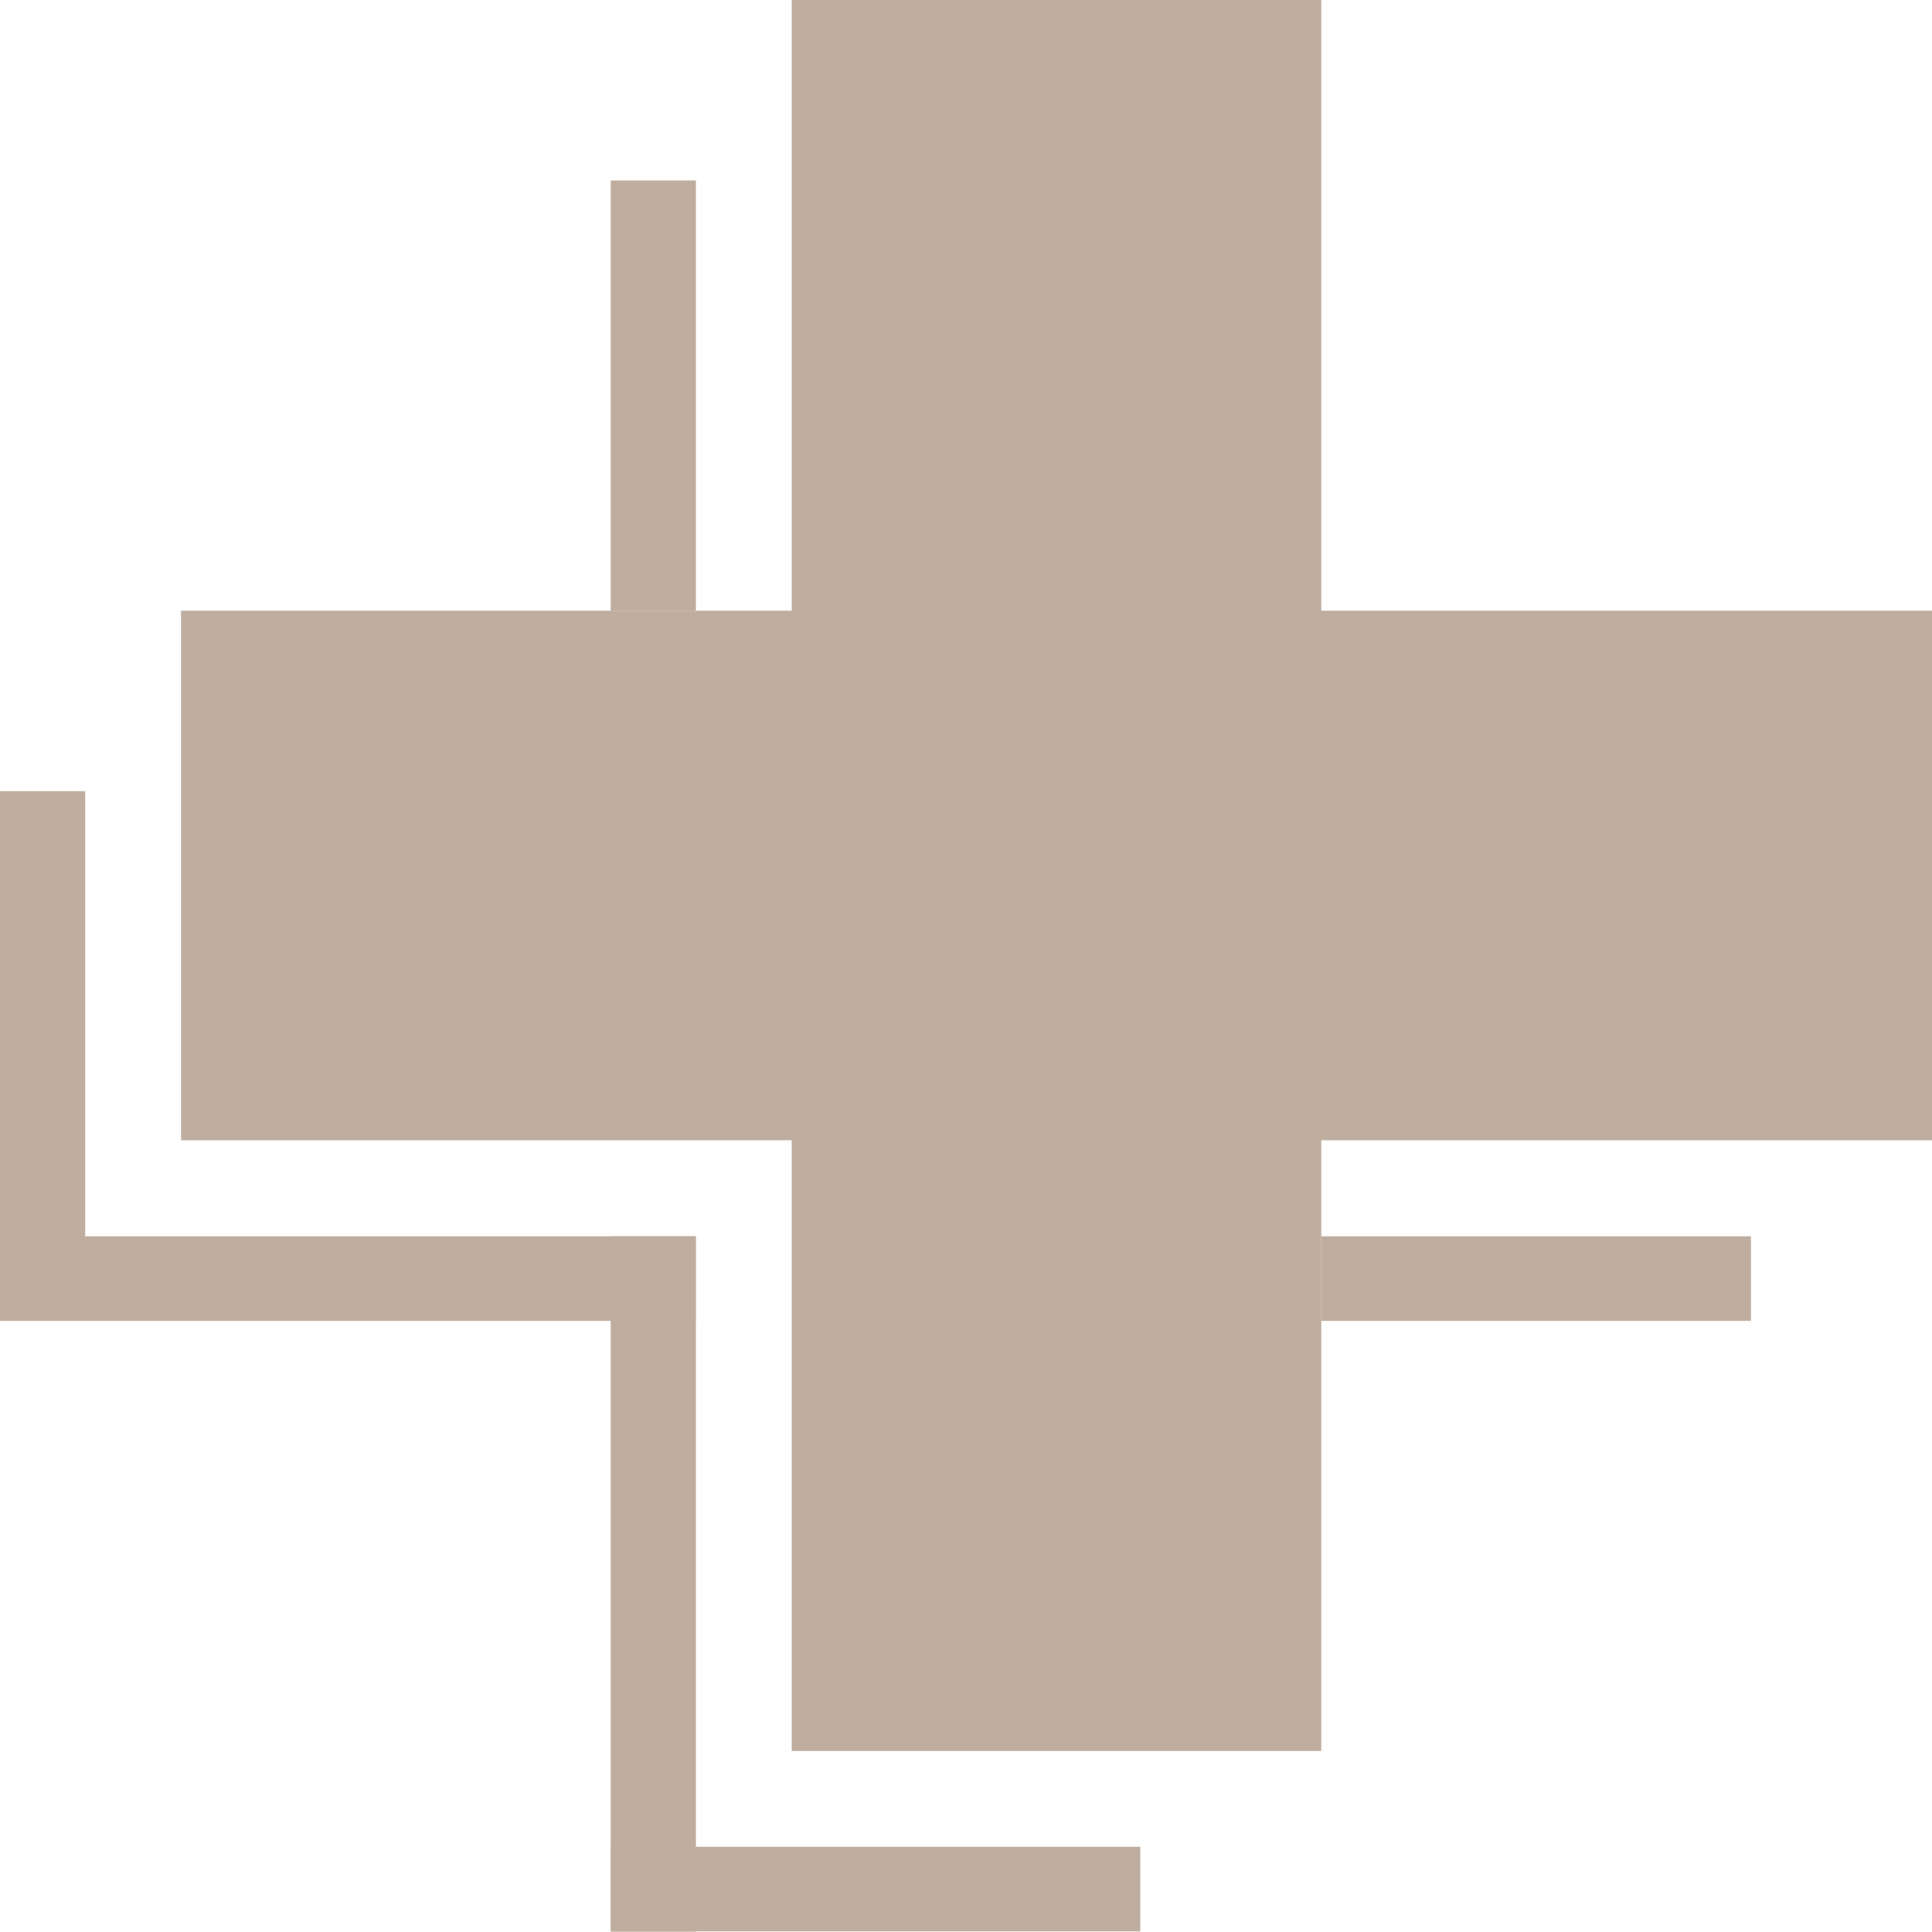 <?xml version="1.0" encoding="utf-8"?>
<!-- Generator: Adobe Illustrator 24.0.2, SVG Export Plug-In . SVG Version: 6.00 Build 0)  -->
<svg version="1.1" xmlns="http://www.w3.org/2000/svg" xmlns:xlink="http://www.w3.org/1999/xlink" x="0px" y="0px"
	 viewBox="0 0 1000 1000" style="enable-background:new 0 0 1000 1000;" xml:space="preserve">
<style type="text/css">
	.st0{fill:#BFAE9F;}
</style>
<g id="Layer_4">
	<rect y="409.5" class="st0" width="44.1" height="274.1"/>
	<rect y="639.9" class="st0" width="360.1" height="43.8"/>
	<rect x="316.1" y="639.9" class="st0" width="44.1" height="359.9"/>
	<rect x="316.1" y="955.9" class="st0" width="274.1" height="43.8"/>
	<rect x="316.1" y="93.4" class="st0" width="44.1" height="222.7"/>
	<rect x="683.9" y="639.9" class="st0" width="222.4" height="43.8"/>
</g>
<g id="Layer_1">
	<rect x="409.8" y="0" class="st0" width="274.1" height="906.3"/>
	<rect x="93.7" y="316.1" class="st0" width="906.3" height="274.1"/>
</g>
</svg>
